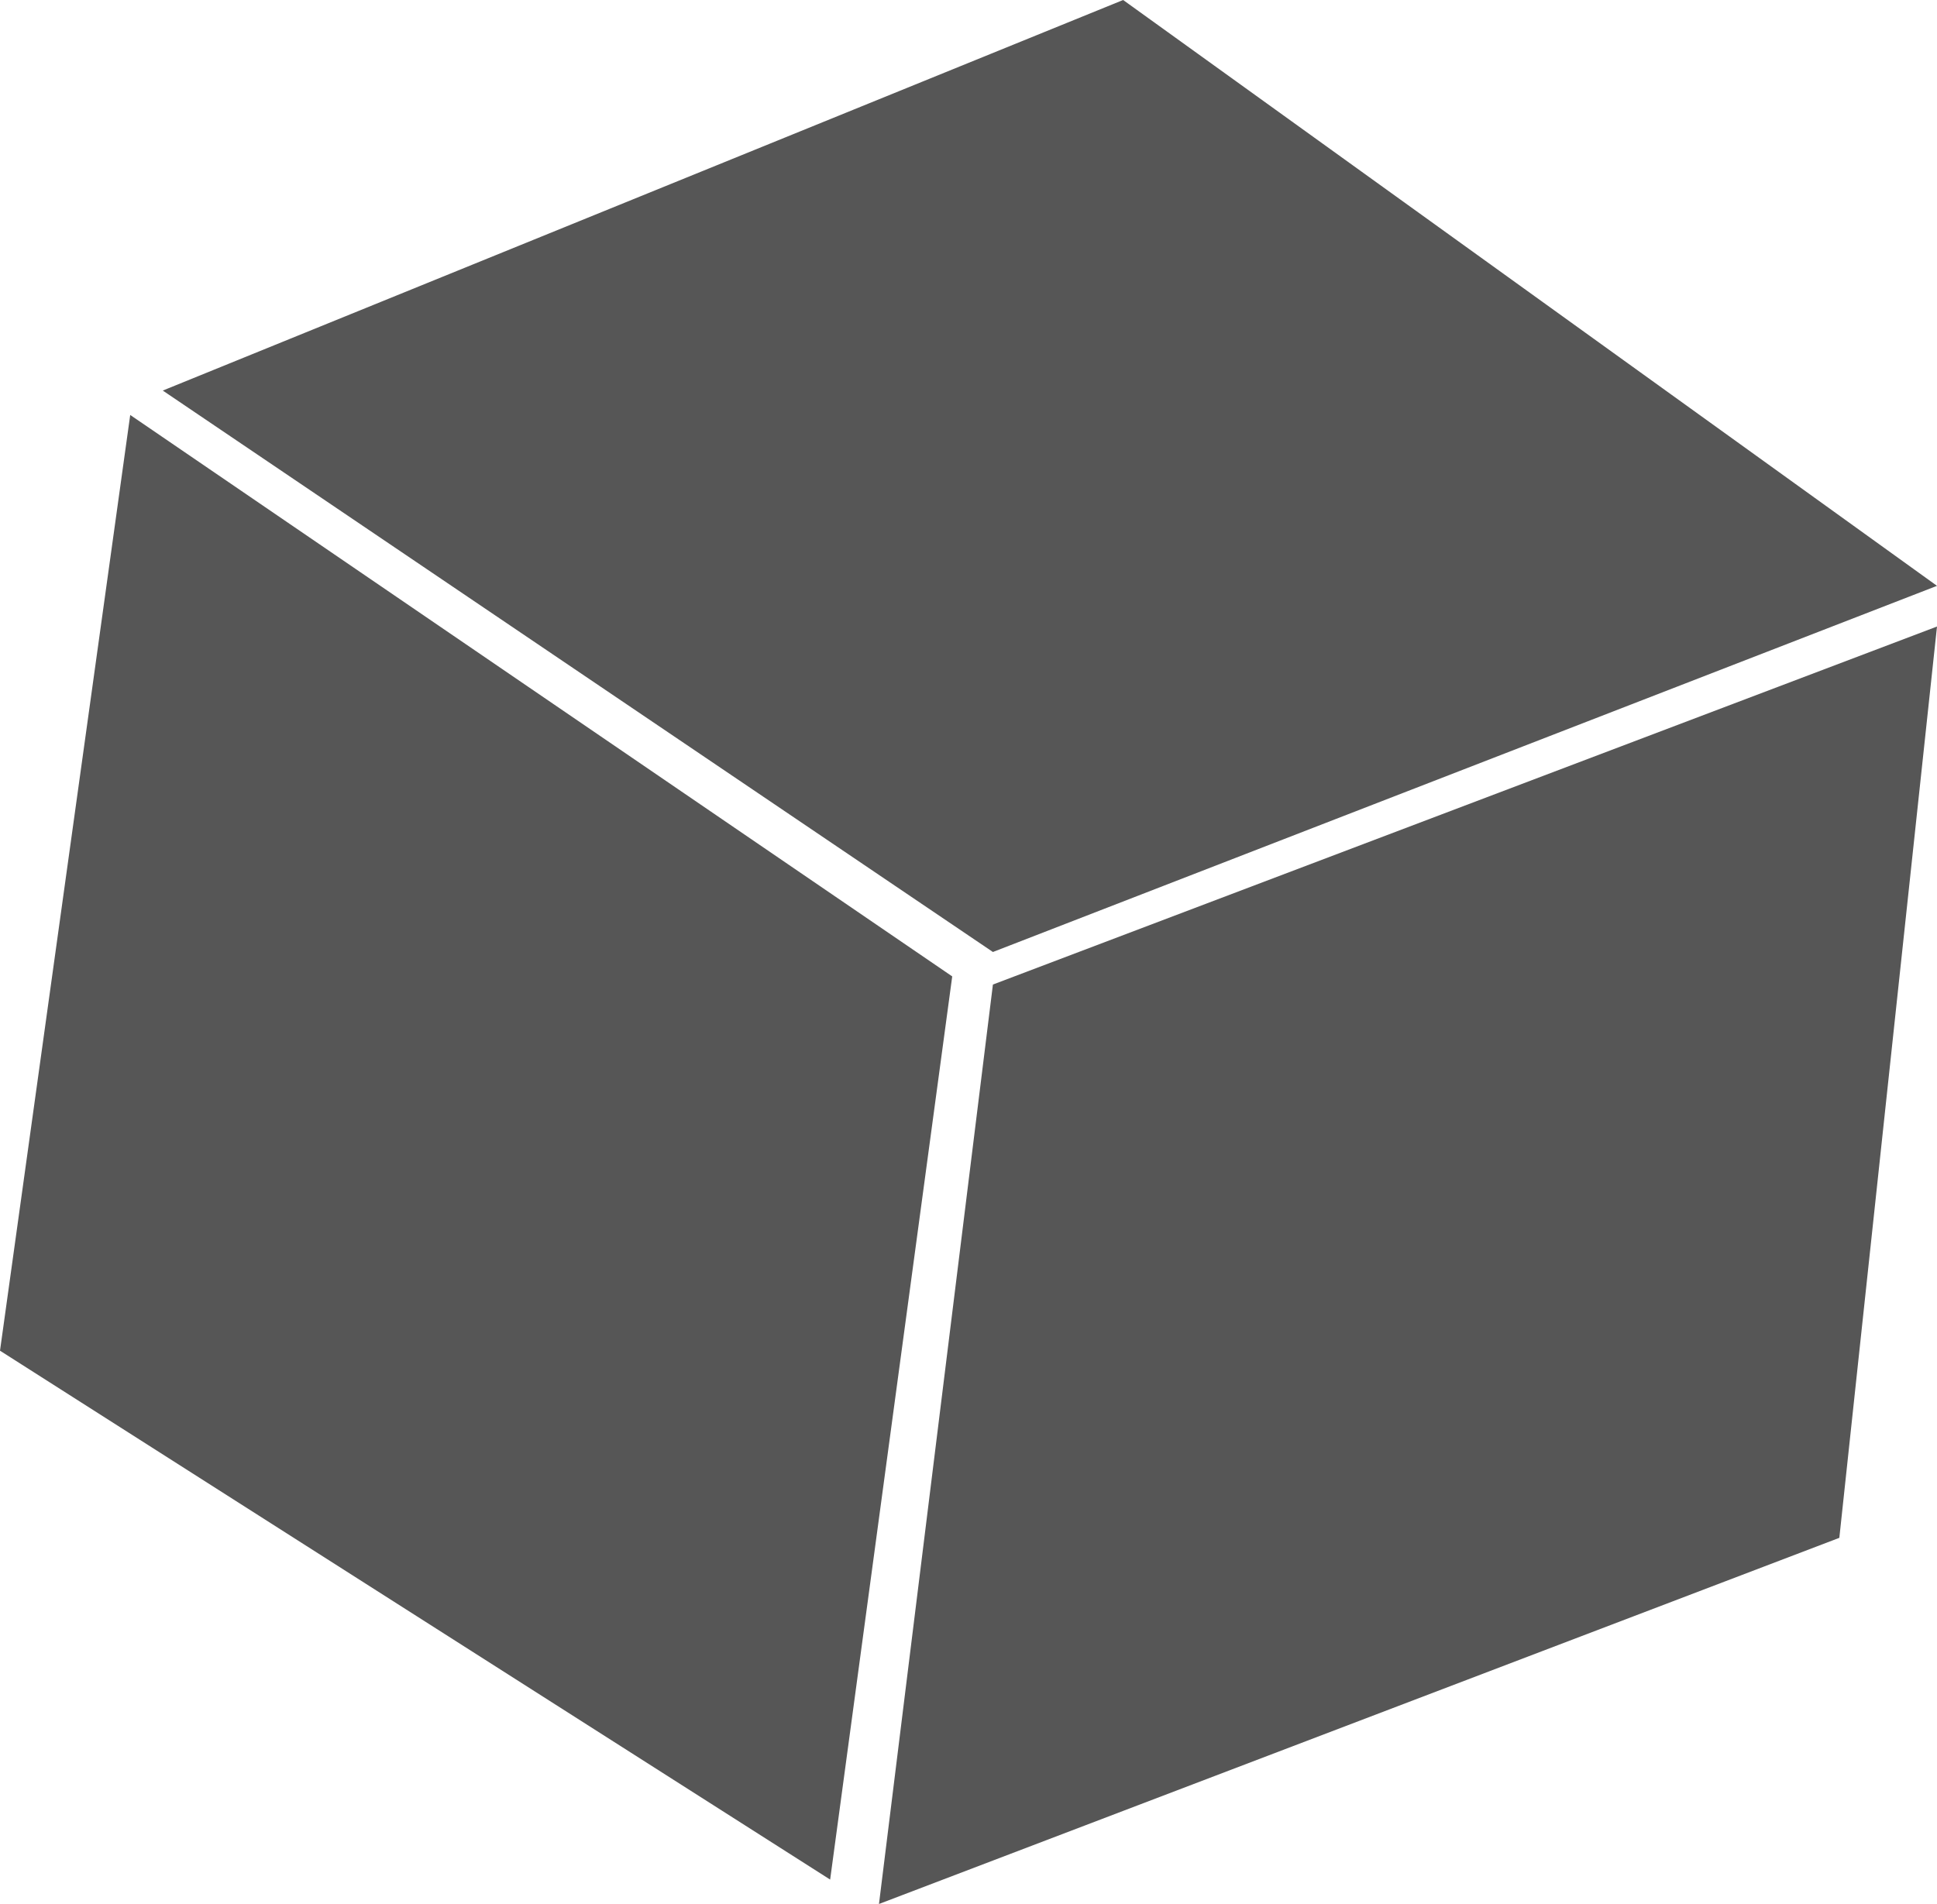 <svg xmlns="http://www.w3.org/2000/svg" viewBox="0 0 23.8 23.4" fill="#565656" xmlns:v="https://vecta.io/nano"><path d="M23.8 7.2l-11.6 4.5L2 4.8 13.8 0zM10.2 23.1L0 16.6 1.6 5.1 11.7 12zm12.4-4.2l-11.8 4.5 1.4-11.3 11.6-4.4z"/></svg>